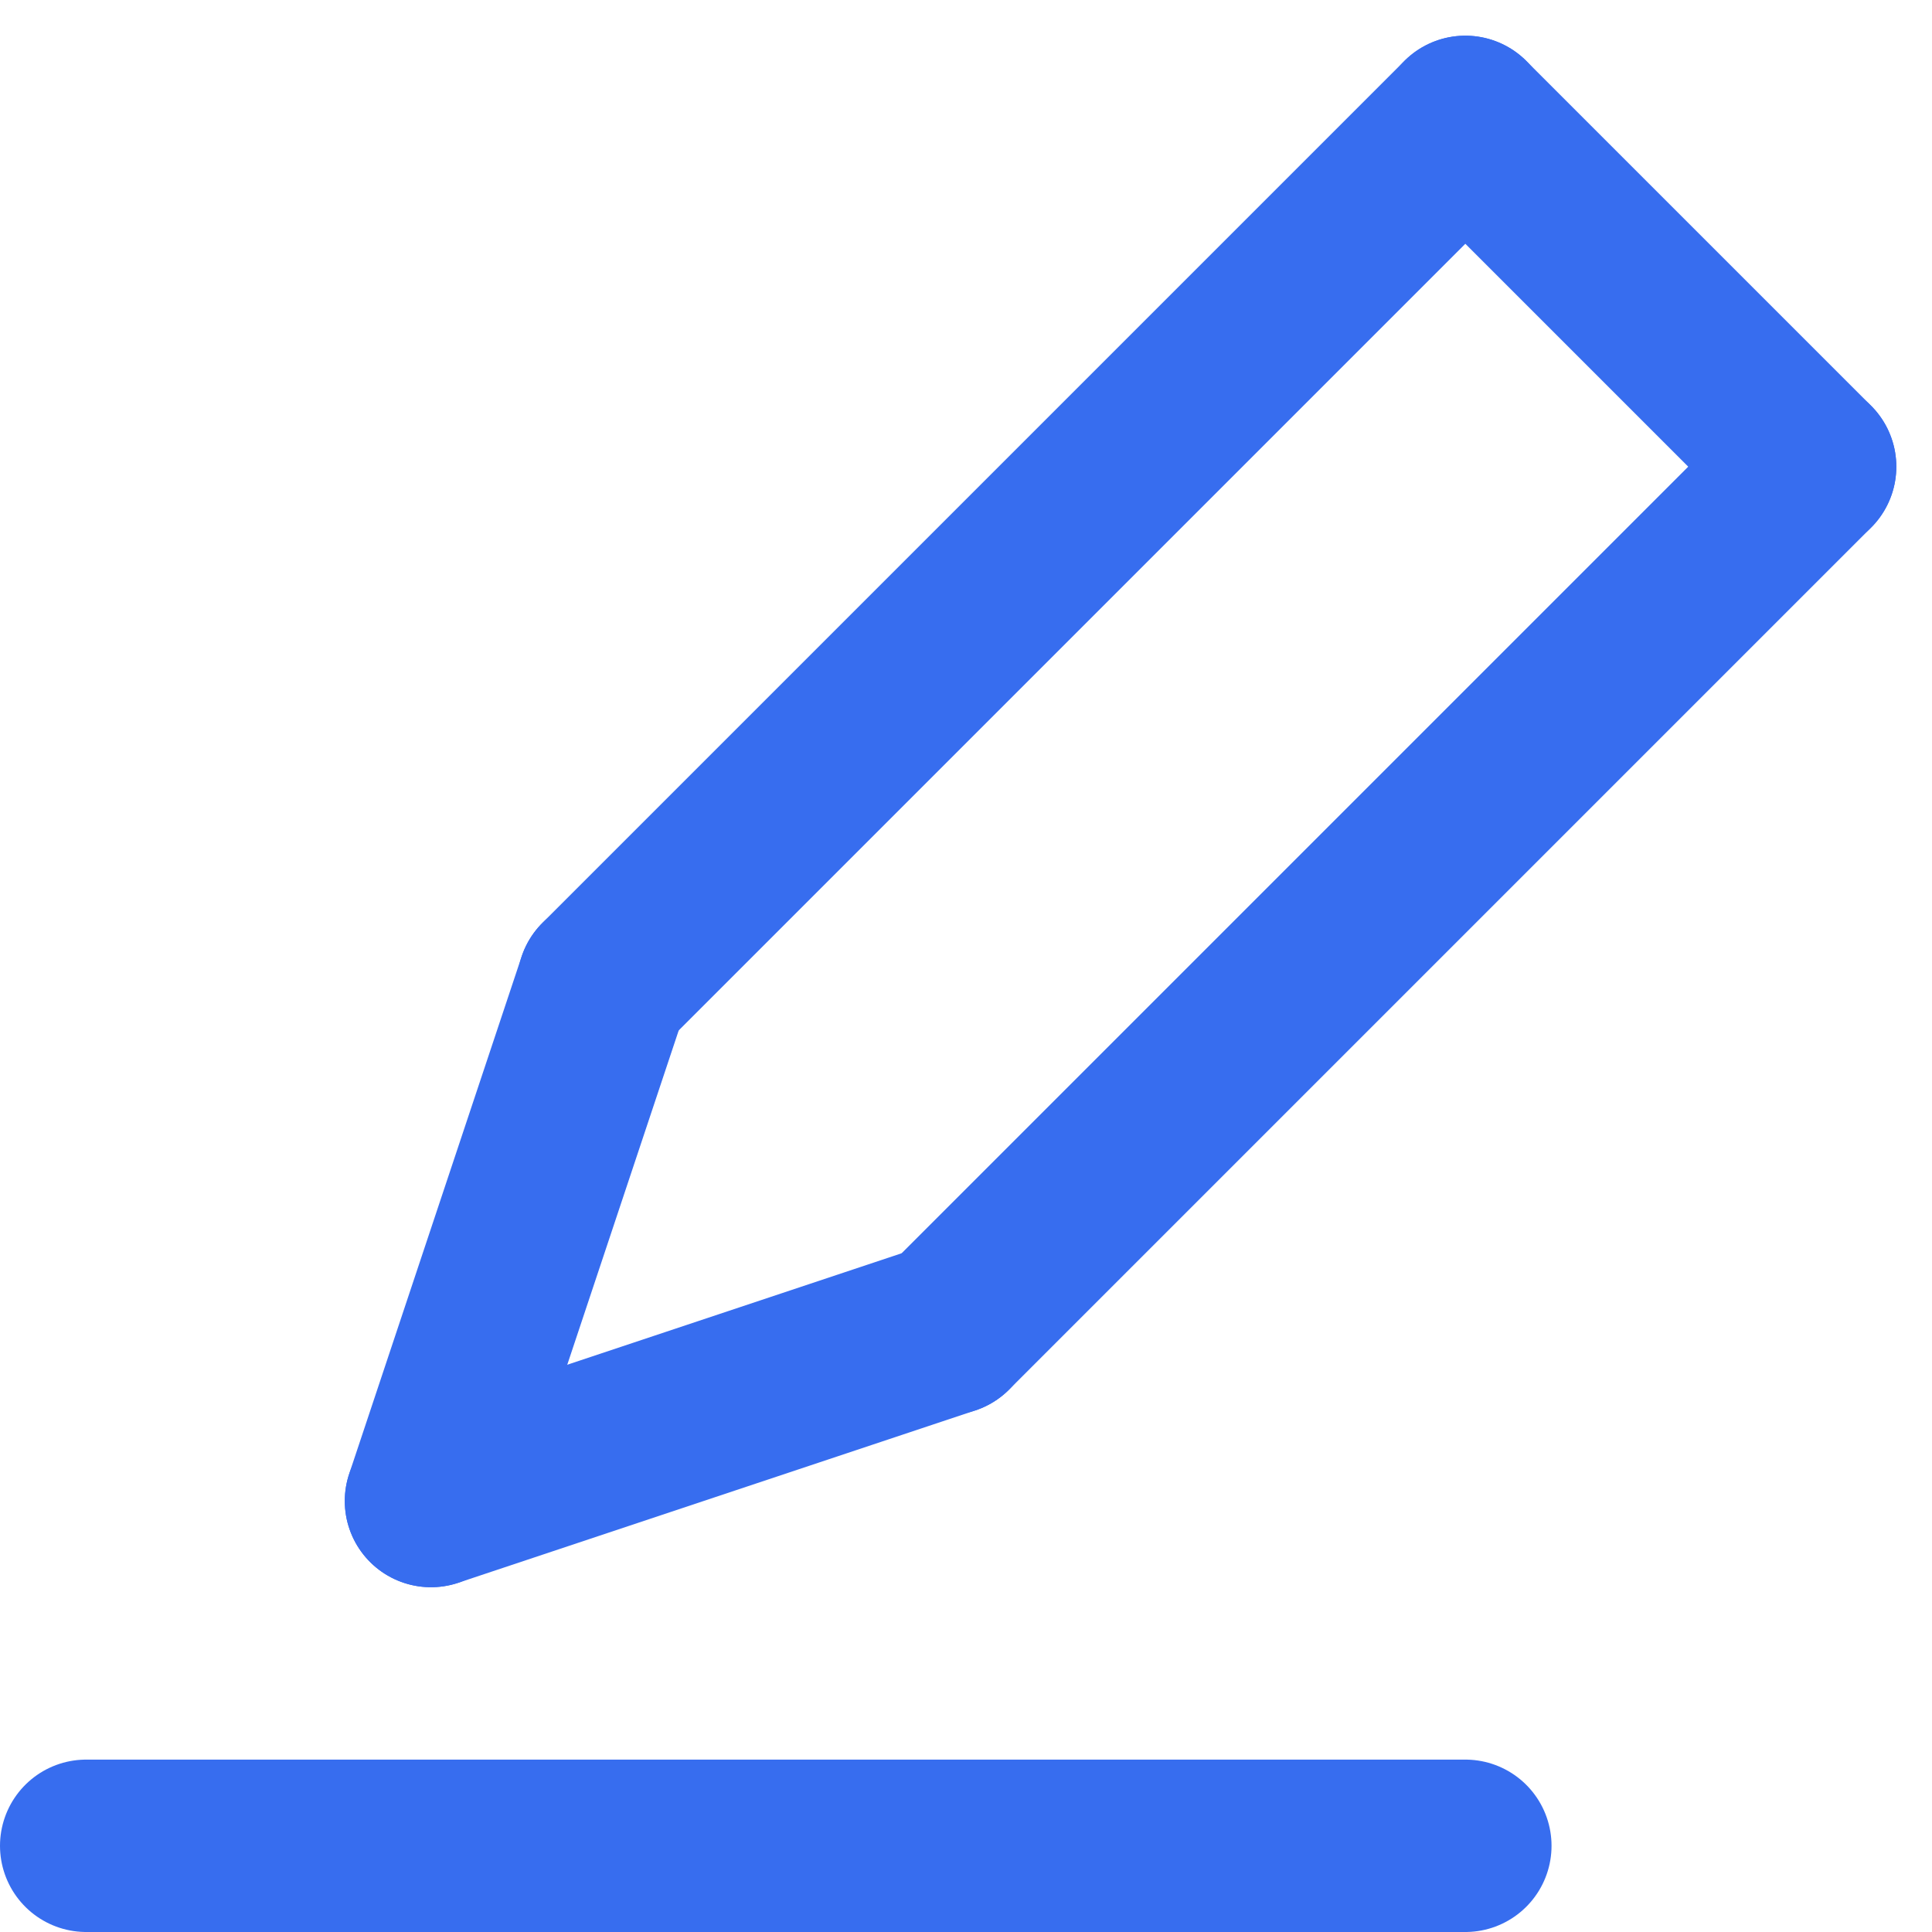 <svg xmlns="http://www.w3.org/2000/svg" width="11.207" height="11.207" viewBox="0 0 11.207 11.207">
  <defs>
    <style>
      .cls-1 {
        fill: none;
        stroke: #376def;
        stroke-linecap: round;
      }
    </style>
  </defs>
  <g id="组_4784" data-name="组 4784" transform="translate(-392 -115.793)">
    <line id="直线_564" data-name="直线 564" class="cls-1" y1="3" x2="1" transform="translate(394.5 121.5)"/>
    <line id="直线_567" data-name="直线 567" class="cls-1" y1="5" x2="5" transform="translate(395.5 116.5)"/>
    <line id="直线_568" data-name="直线 568" class="cls-1" y1="5" x2="5" transform="translate(397.5 118.5)"/>
    <line id="直线_566" data-name="直线 566" class="cls-1" y1="1" x2="3" transform="translate(394.5 123.5)"/>
    <line id="直线_569" data-name="直线 569" class="cls-1" x2="2" y2="2" transform="translate(400.5 116.5)"/>
    <line id="直线_565" data-name="直线 565" class="cls-1" x2="8" transform="translate(392.5 126.5)"/>
  </g>
</svg>

